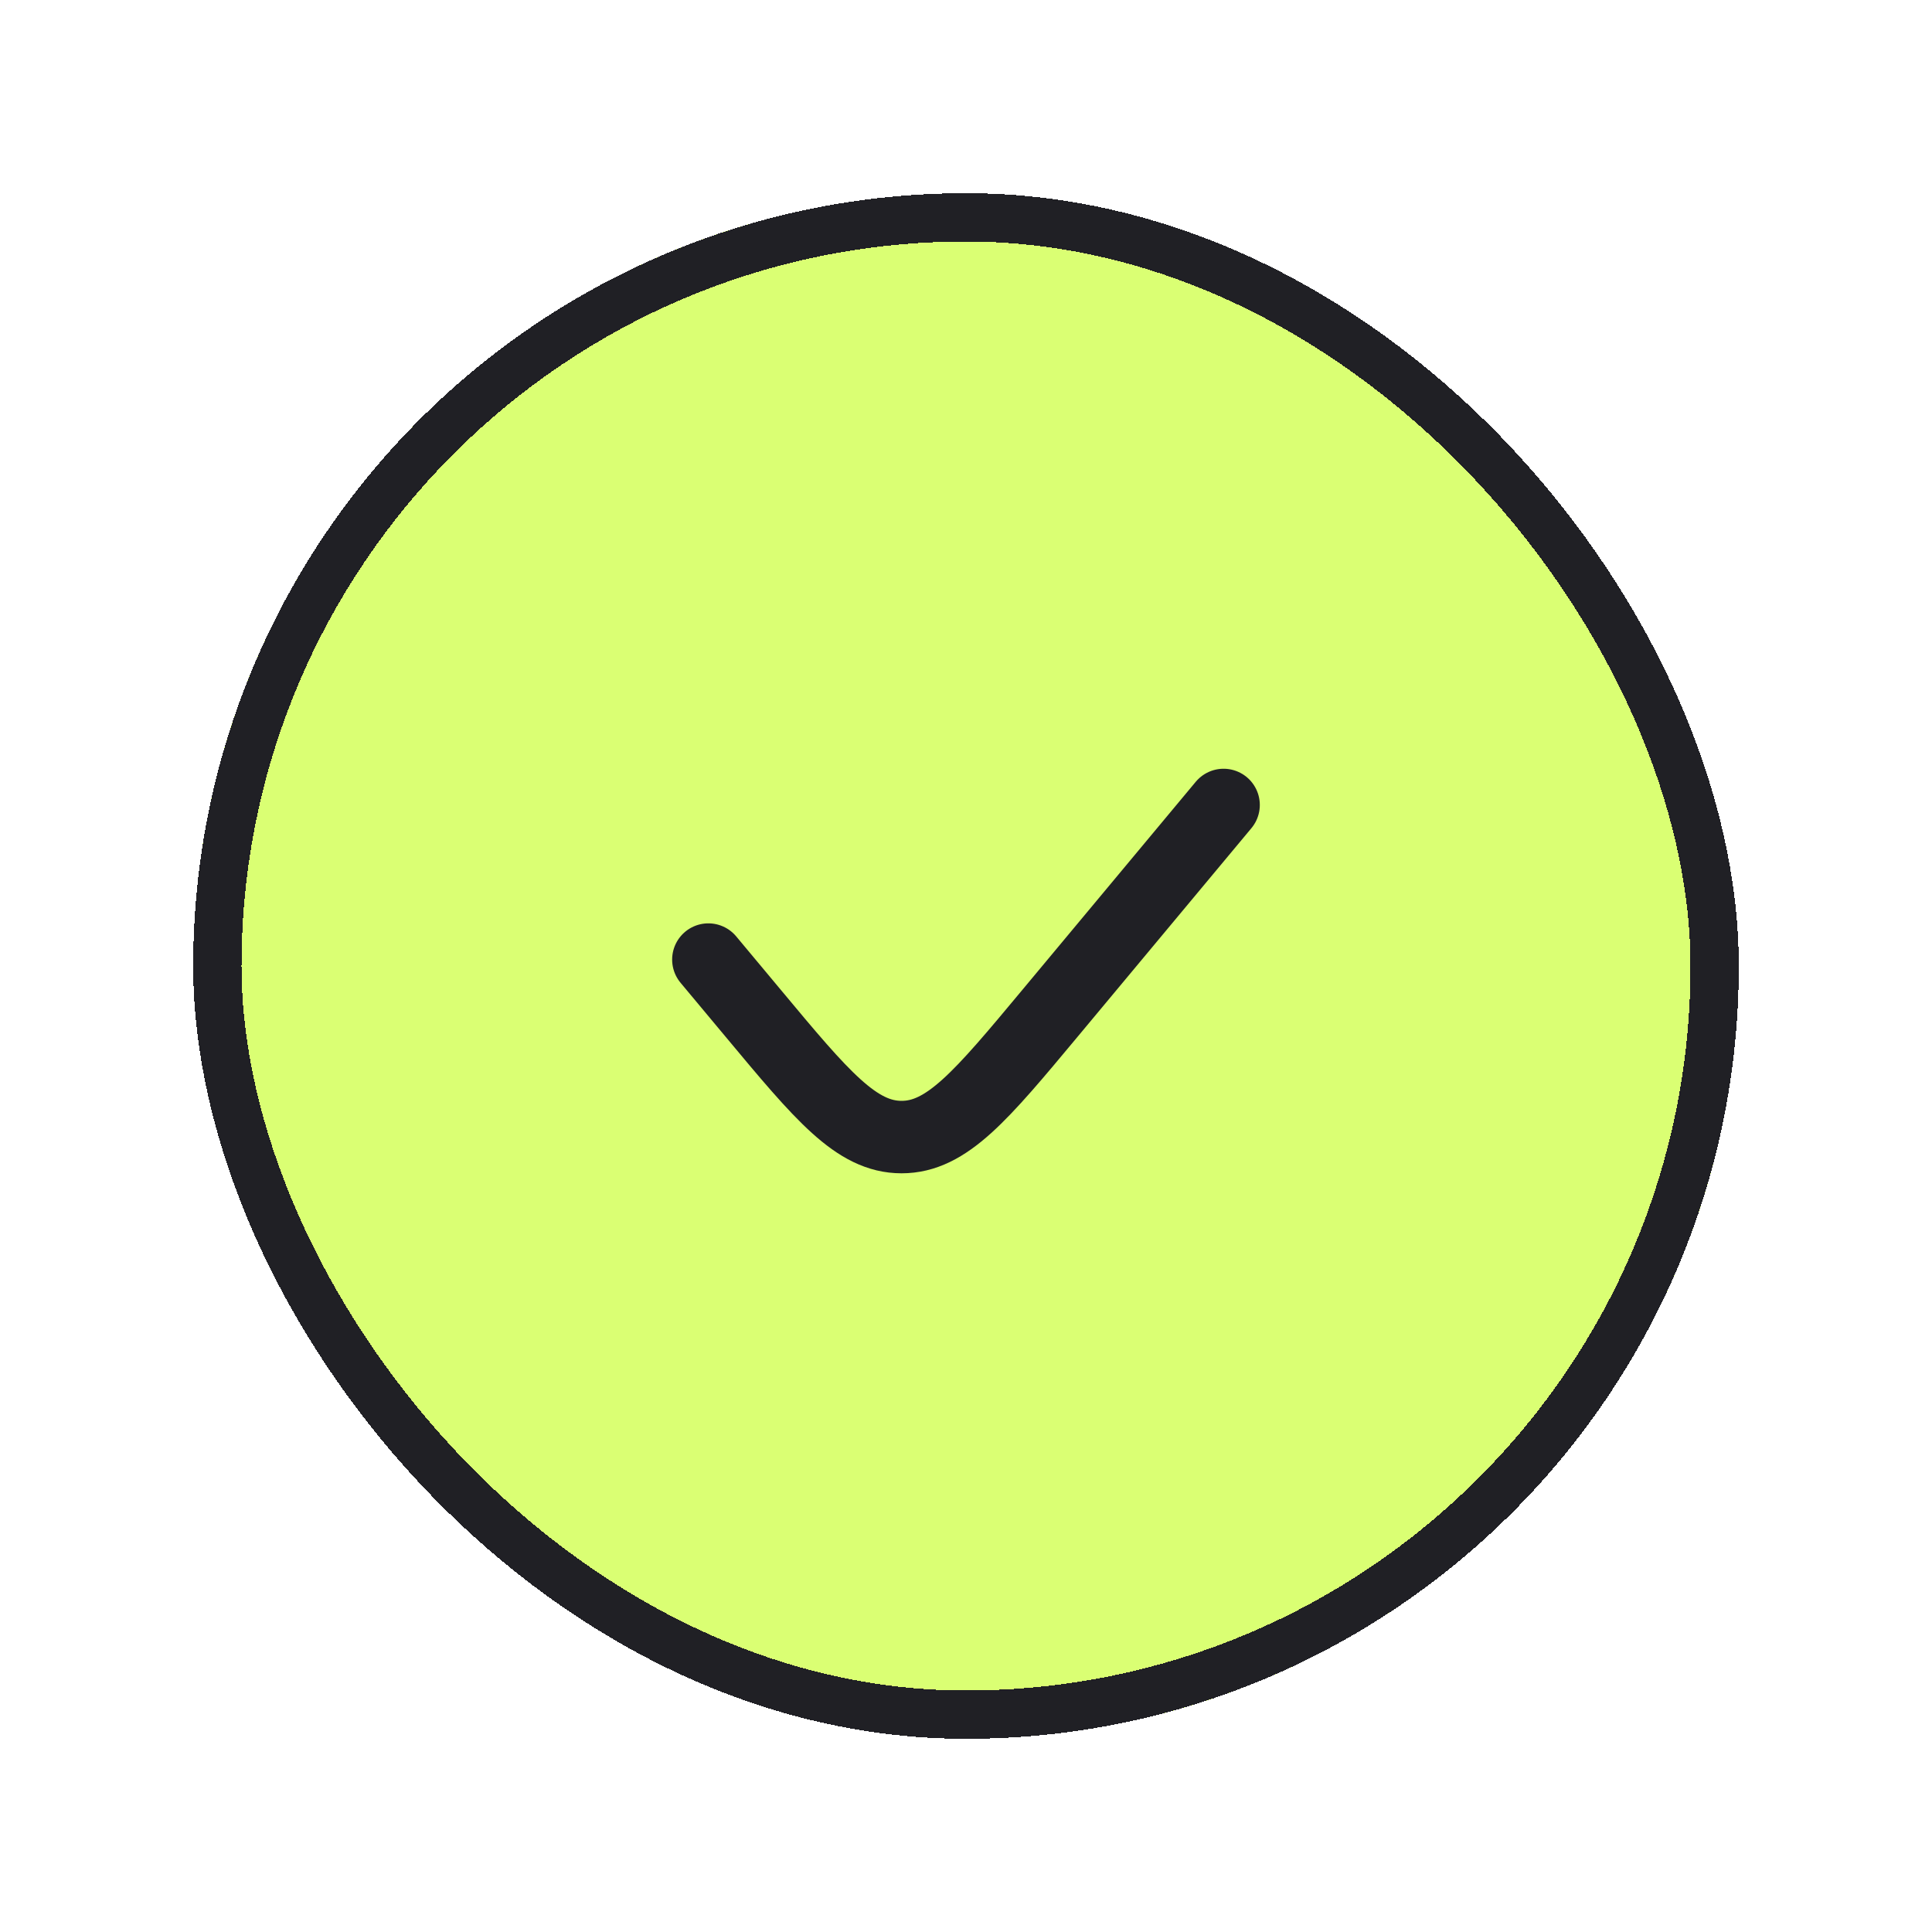 <svg width="40" height="40" viewBox="0 0 40 40" fill="none" xmlns="http://www.w3.org/2000/svg">
<g filter="url(#filter0_d_2987_4818)">
<rect x="4" width="32" height="32" rx="16" fill="#DAFF73" shape-rendering="crispEdges"/>
<rect x="4.5" y="0.5" width="31" height="31" rx="15.5" stroke="#202025" shape-rendering="crispEdges"/>
<path d="M25.333 12.666L21.739 16.979C20.315 18.688 19.603 19.542 18.666 19.542C17.73 19.542 17.018 18.688 15.594 16.979L14.666 15.867" stroke="#202025" stroke-width="1.5" stroke-linecap="round"/>
</g>
<defs>
<filter id="filter0_d_2987_4818" x="0" y="0" width="40" height="40" filterUnits="userSpaceOnUse" color-interpolation-filters="sRGB">
<feFlood flood-opacity="0" result="BackgroundImageFix"/>
<feColorMatrix in="SourceAlpha" type="matrix" values="0 0 0 0 0 0 0 0 0 0 0 0 0 0 0 0 0 0 127 0" result="hardAlpha"/>
<feOffset dy="4"/>
<feGaussianBlur stdDeviation="2"/>
<feComposite in2="hardAlpha" operator="out"/>
<feColorMatrix type="matrix" values="0 0 0 0 0 0 0 0 0 0 0 0 0 0 0 0 0 0 0.25 0"/>
<feBlend mode="normal" in2="BackgroundImageFix" result="effect1_dropShadow_2987_4818"/>
<feBlend mode="normal" in="SourceGraphic" in2="effect1_dropShadow_2987_4818" result="shape"/>
</filter>
</defs>
</svg>
